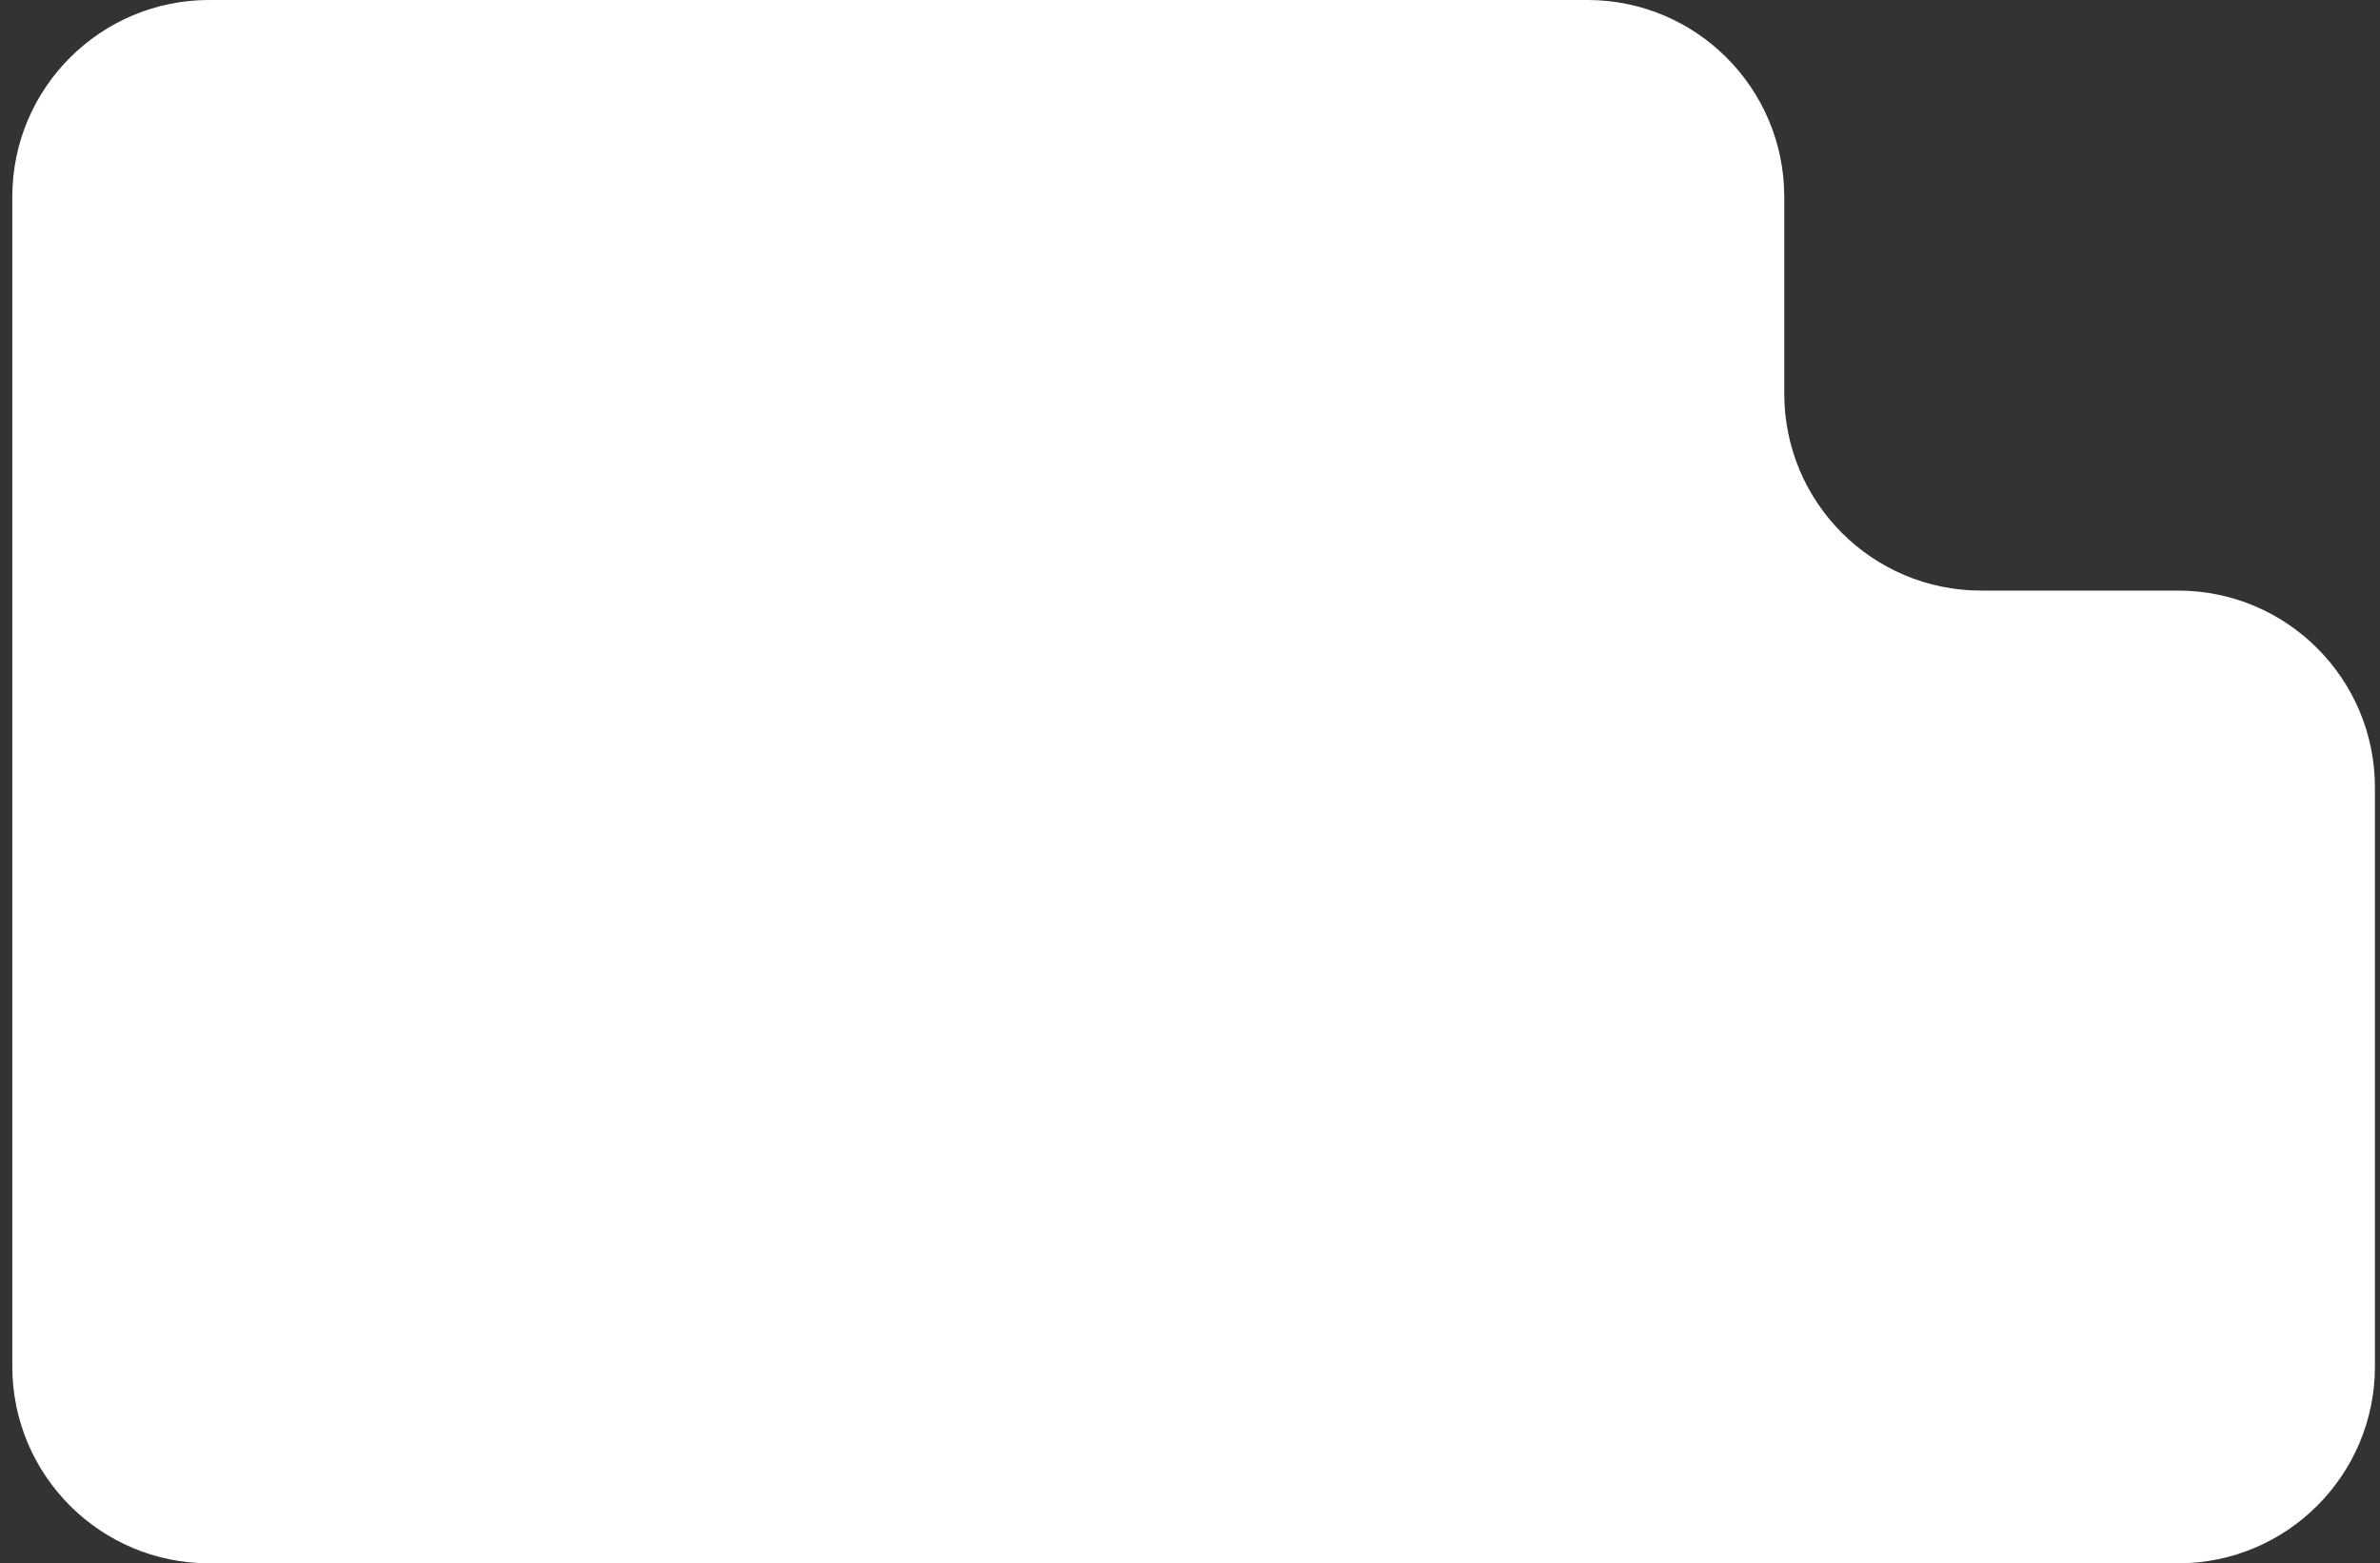 <svg width="137" height="90" viewBox="0 0 137 90" fill="none" xmlns="http://www.w3.org/2000/svg">
<rect x="0" y="0" width="137" height="90" fill="#333333" stroke="none"/>
<path id="Subtract" fill-rule="evenodd" clip-rule="evenodd" d="M102.708 11.333C102.708 5.074 97.634 0 91.375 0H12.041C5.782 0 0.708 5.074 0.708 11.333V78.667C0.708 84.926 5.782 90 12.041 90H125.375C131.634 90 136.708 84.926 136.708 78.667V45.333C136.708 39.074 131.634 34 125.375 34H114.041C107.782 34 102.708 28.926 102.708 22.667V11.333Z" fill="white"/>
</svg>

